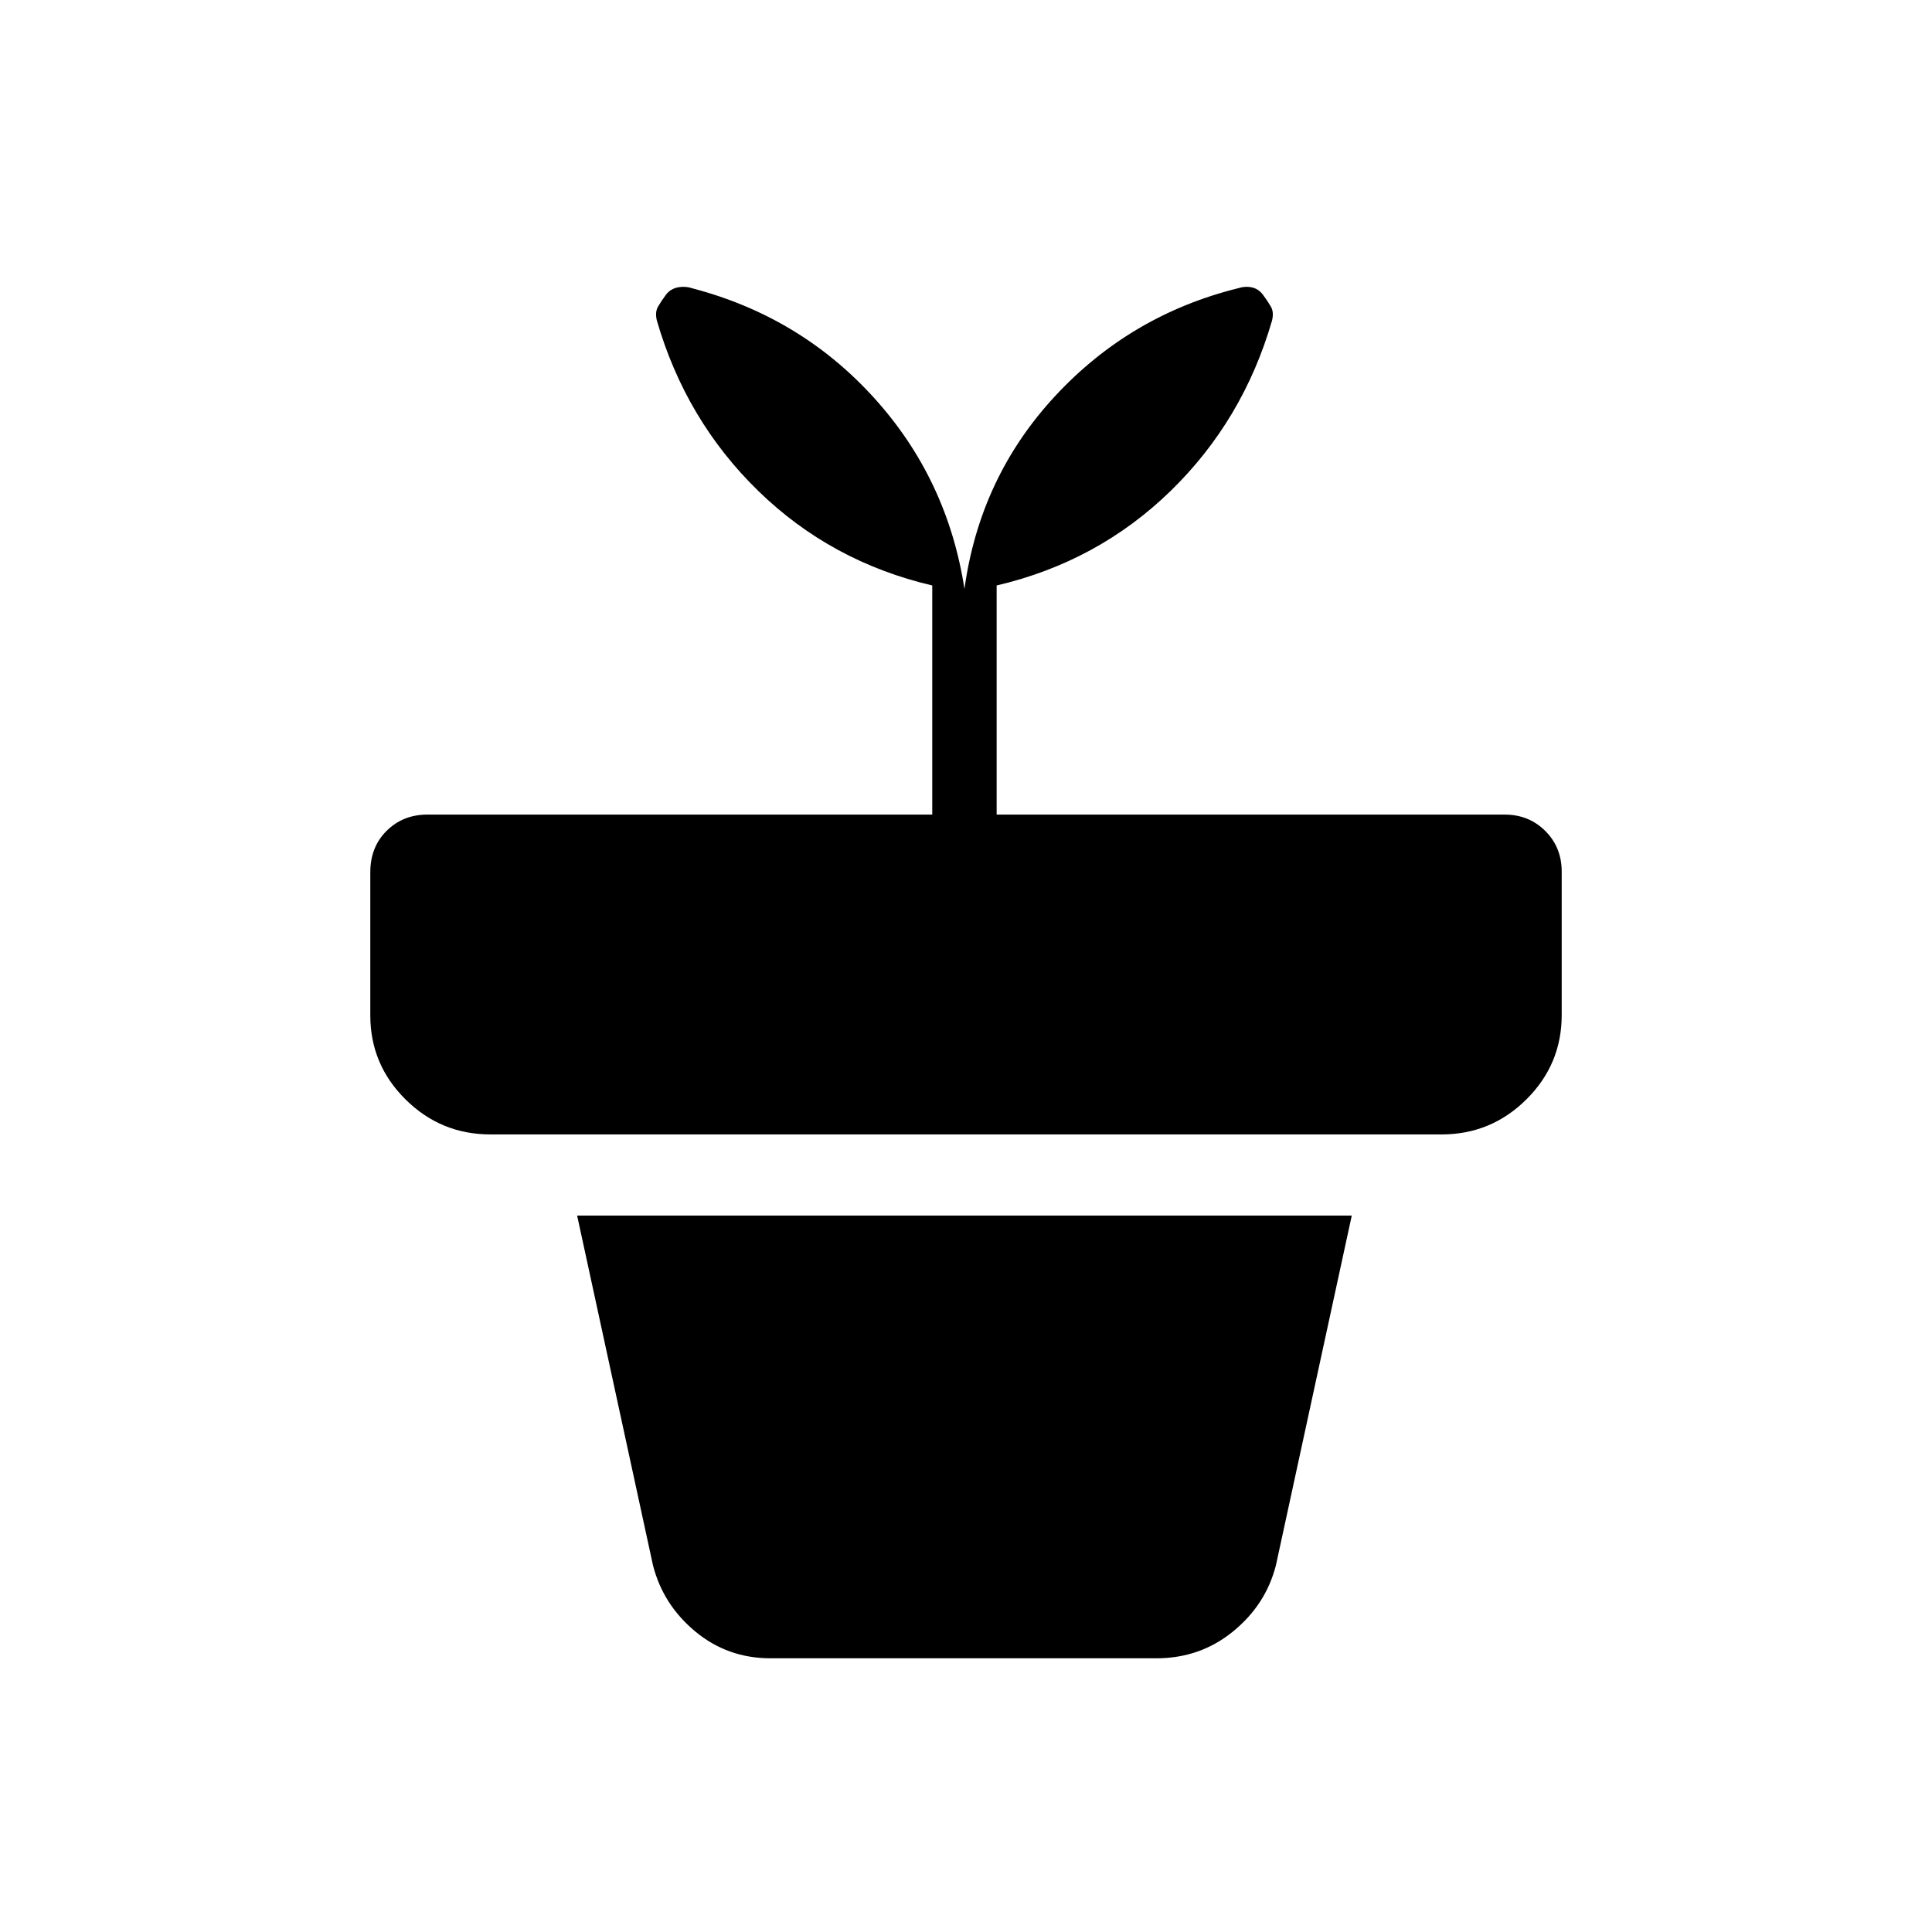 <svg xmlns="http://www.w3.org/2000/svg" height="20" viewBox="0 -960 960 960" width="20"><path d="M382.92-136q-21.38 0-37.42-13.31-16.04-13.31-21.04-32.92L286.77-356h384.92L634-182.23q-5 19.61-21.34 32.92Q596.32-136 574.54-136H382.92Zm96.31-531.38q7.69-55.55 45.04-95.81 37.34-40.27 90.89-53.58 3.61-1.15 6.92-.42 3.3.73 5.54 3.73 2.23 3 3.84 5.76 1.62 2.75.62 6.93-14.39 49.69-50.5 84.81-36.12 35.11-86.35 46.88v113.85h252.46q12.03 0 20.17 8.14 8.14 8.14 8.14 20.17v71.3q0 24.47-17.53 41.89-17.54 17.42-42.16 17.42H243.69q-24.62 0-42.16-17.37Q184-431.05 184-455.44v-71.14q0-12.57 8.14-20.61t20.17-8.04h250.92v-113.85q-50.23-11.77-86.35-46.88-36.11-35.12-50.5-84.81-1-4.18.62-6.93 1.62-2.76 3.85-5.76t5.92-3.73q3.69-.73 7.31.47 53.54 14.03 90.12 54.29 36.57 40.27 45.03 95.05Z"/></svg>